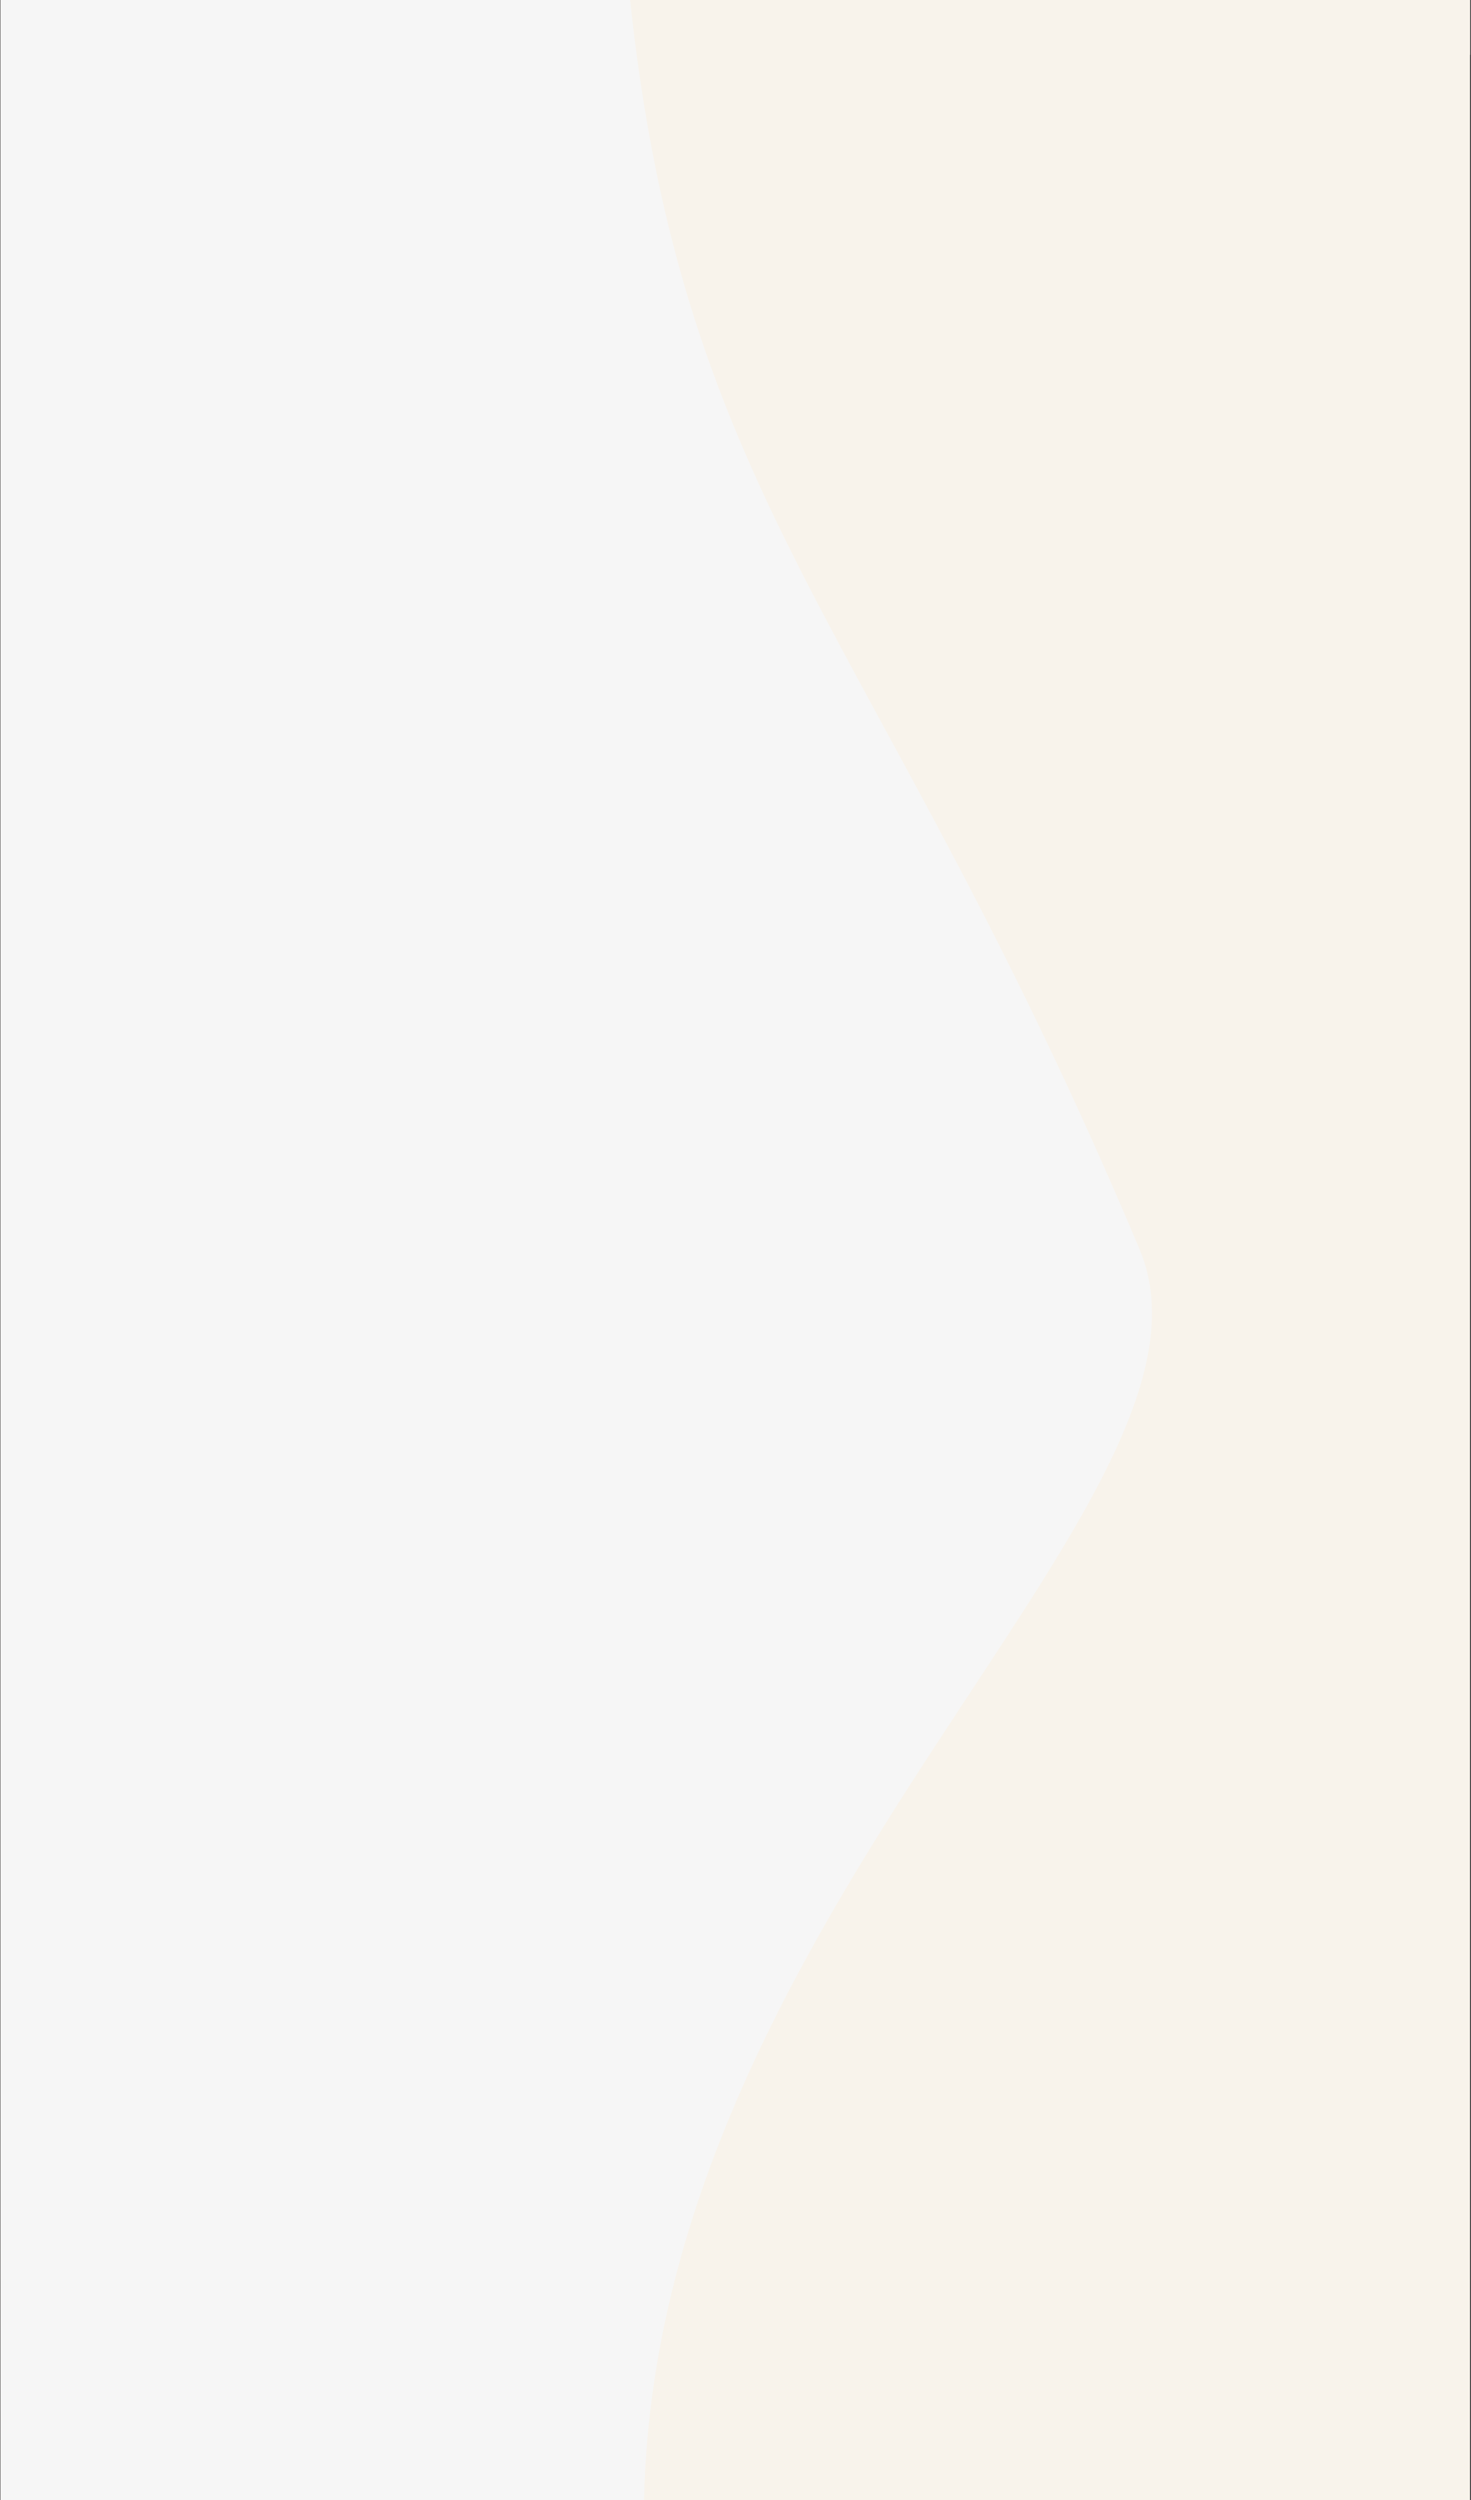 <?xml version="1.0" encoding="UTF-8" standalone="no"?><!DOCTYPE svg PUBLIC "-//W3C//DTD SVG 1.1//EN" "http://www.w3.org/Graphics/SVG/1.1/DTD/svg11.dtd"><svg width="100%" height="100%" viewBox="0 0 1025 1741" version="1.1" xmlns="http://www.w3.org/2000/svg" xmlns:xlink="http://www.w3.org/1999/xlink" xml:space="preserve" xmlns:serif="http://www.serif.com/" style="fill-rule:evenodd;clip-rule:evenodd;stroke-linejoin:round;stroke-miterlimit:1.414;"><rect x="0" y="0" width="1025" height="1741" fill="#333333" stroke="none"/><rect id="macbook" x="0.338" y="-6.56" width="1024" height="1753.01" style="fill:none;"/><clipPath id="_clip1"><rect x="0.338" y="-6.56" width="1024" height="1753.01"/></clipPath><g clip-path="url(#_clip1)"><g><rect x="0.338" y="-6.56" width="1024" height="1753.01" style="fill:#f8f3eb;"/><path d="M0.338,-6.56l438.022,0c37.053,361.41 173.934,444.315 355.712,876.503c72.968,173.484 -340.199,460.537 -345.383,876.502l-448.351,0l0,-1753.01Z" style="fill:#f6f6f6;"/></g><rect x="498.563" y="-6.56" width="525.775" height="44.746" style="fill:#f8f3eb;"/></g></svg>